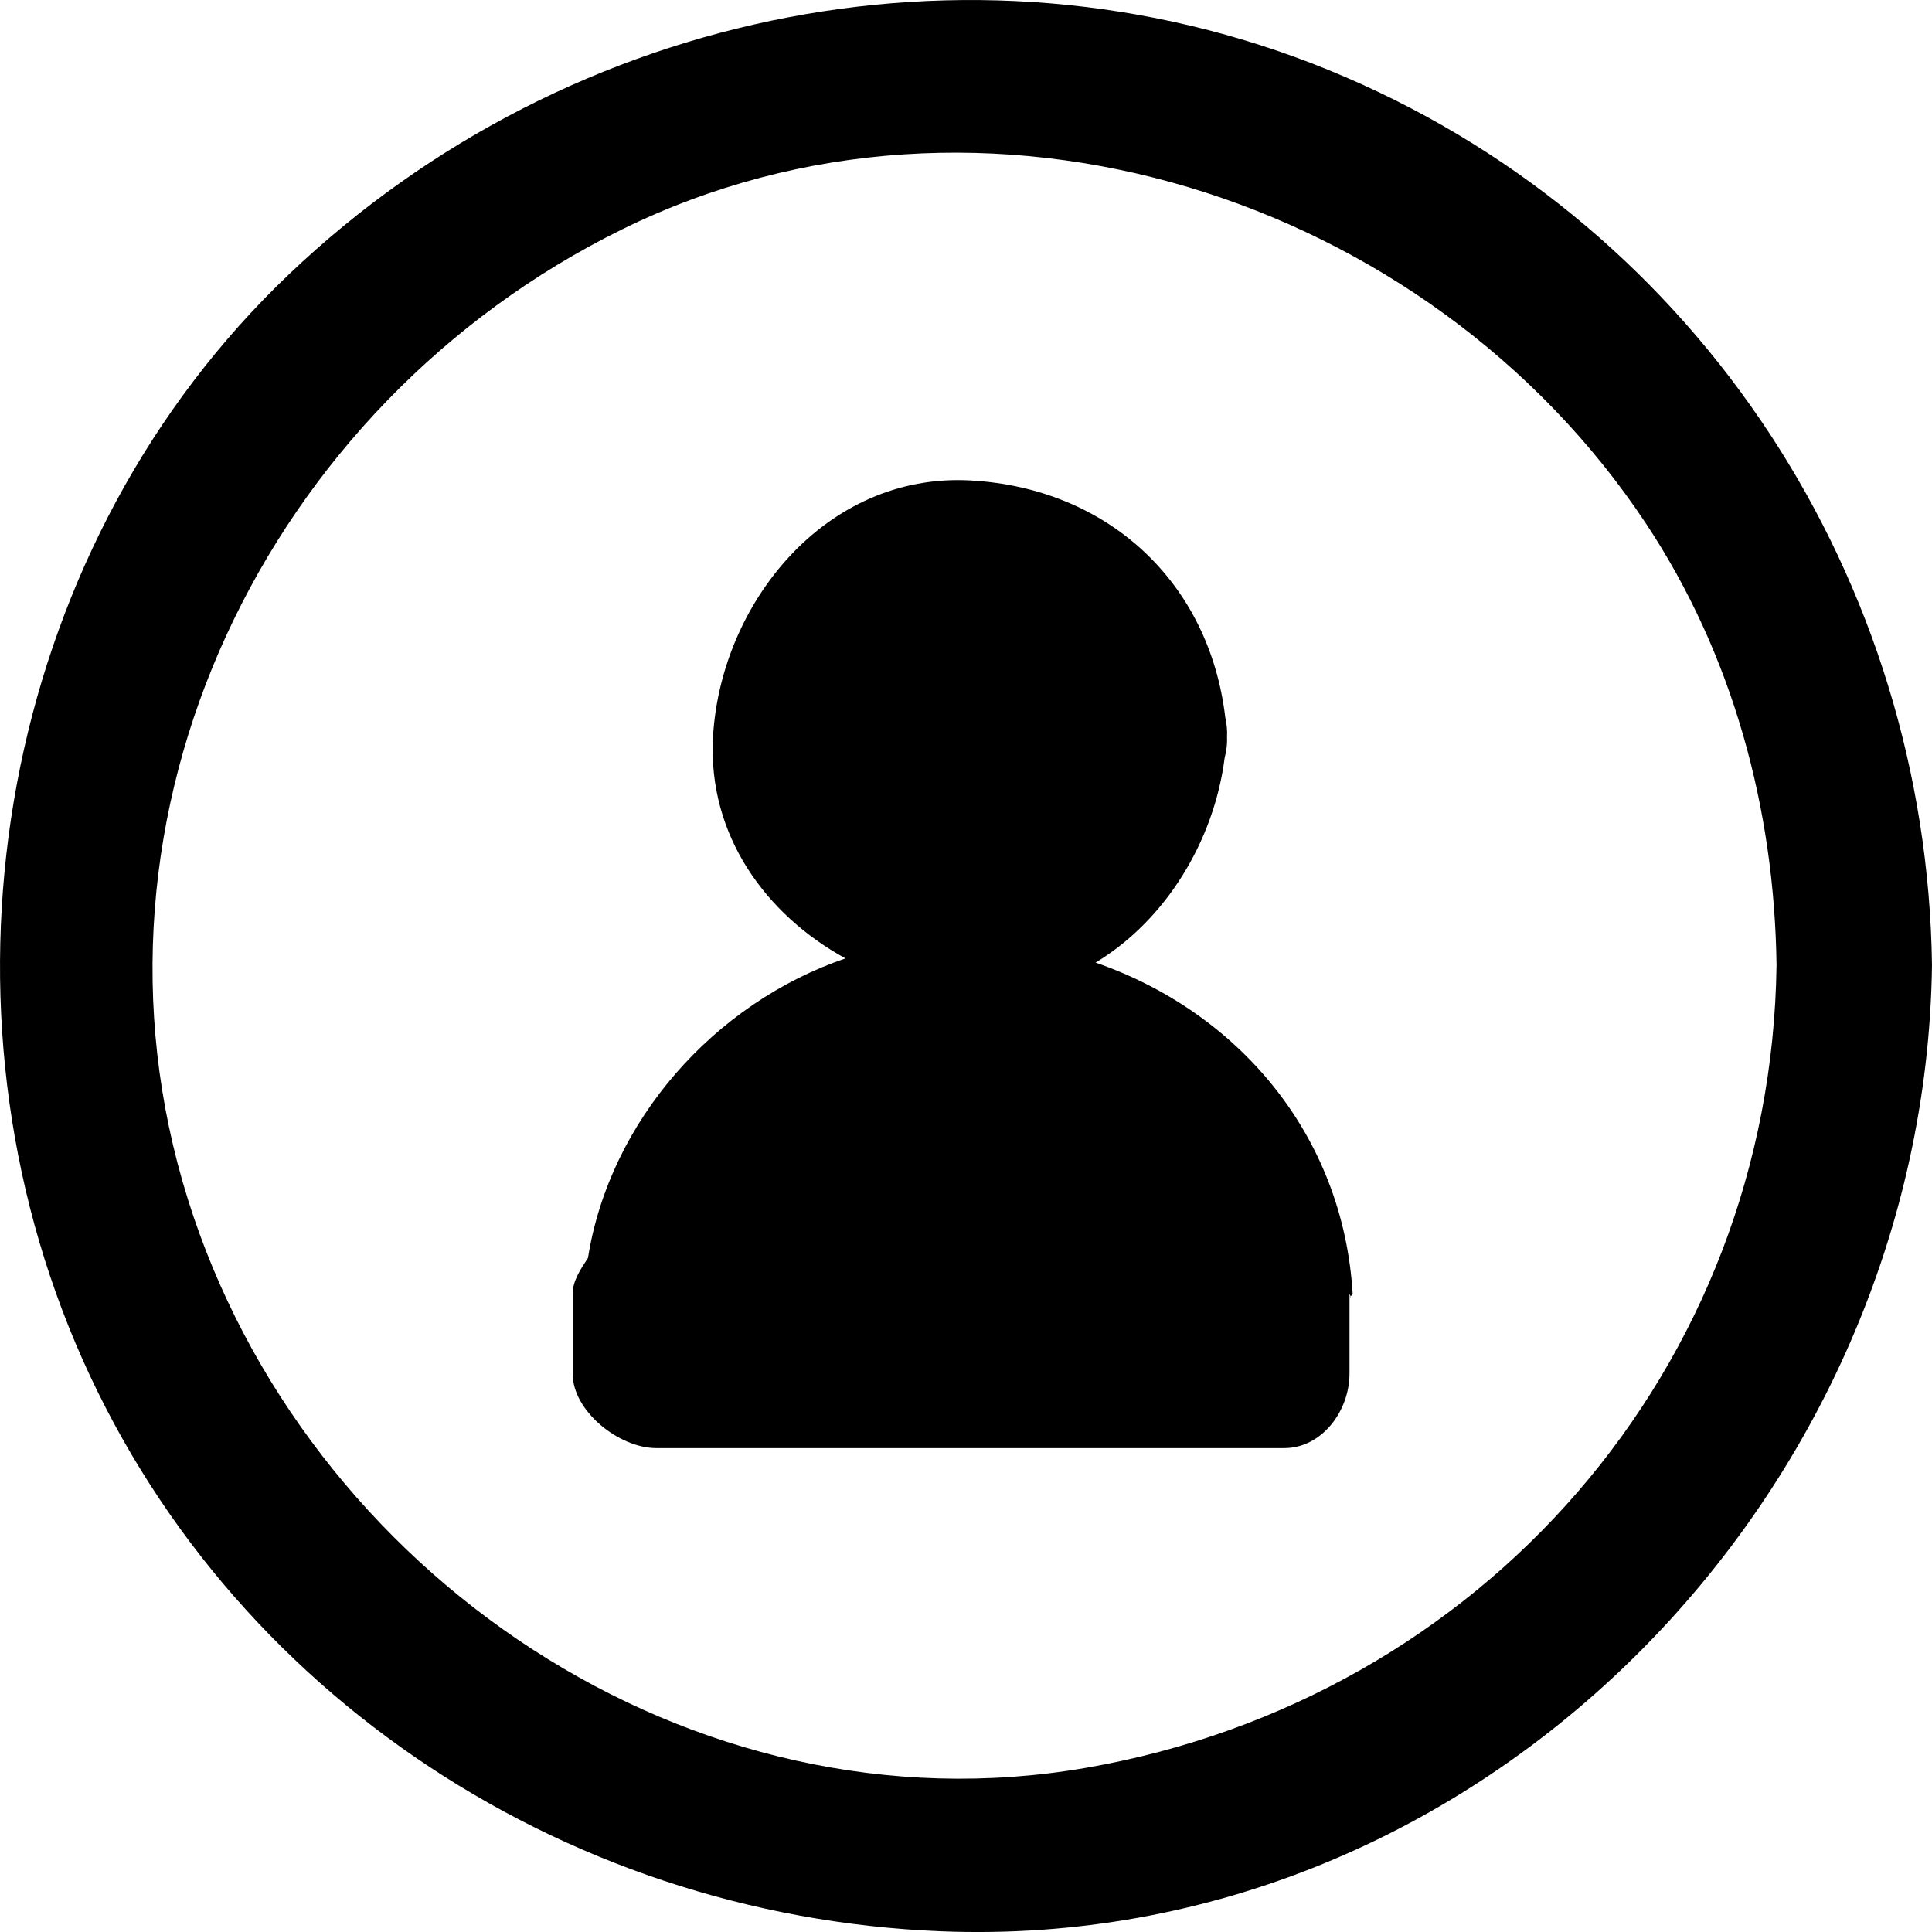 <?xml version="1.0" encoding="UTF-8" standalone="no"?>
<!-- Created with Inkscape (http://www.inkscape.org/) -->

<svg
   xmlns:dc="http://purl.org/dc/elements/1.1/"
   xmlns:cc="http://creativecommons.org/ns#"
   xmlns:rdf="http://www.w3.org/1999/02/22-rdf-syntax-ns#"
   xmlns:svg="http://www.w3.org/2000/svg"
   xmlns="http://www.w3.org/2000/svg"
   xmlns:sodipodi="http://sodipodi.sourceforge.net/DTD/sodipodi-0.dtd"
   xmlns:inkscape="http://www.inkscape.org/namespaces/inkscape"
   width="30"
   height="30"
   id="svg3226"
   version="1.1"
   inkscape:version="0.48.3.1 r9886"
   sodipodi:docname="people.svg">
  <defs
     id="defs3228" />
  <sodipodi:namedview
     id="base"
     pagecolor="#ffffff"
     bordercolor="#666666"
     borderopacity="1.0"
     inkscape:pageopacity="0.0"
     inkscape:pageshadow="2"
     inkscape:zoom="5.598901"
     inkscape:cx="50.973823"
     inkscape:cy="15.546914"
     inkscape:current-layer="layer1"
     showgrid="true"
     inkscape:grid-bbox="true"
     inkscape:document-units="px"
     inkscape:window-width="1920"
     inkscape:window-height="995"
     inkscape:window-x="0"
     inkscape:window-y="27"
     inkscape:window-maximized="1"
     inkscape:snap-page="false"
     inkscape:snap-bbox="true"
     fit-margin-top="0"
     fit-margin-left="0"
     fit-margin-right="0"
     fit-margin-bottom="0" />
  <g
     id="layer1"
     inkscape:label="Layer 1"
     inkscape:groupmode="layer"
     transform="translate(3.582046e-6,-2)">
    <g
       transform="translate(-207.614,-179.753)"
       id="g73">
      <path
         inkscape:connector-curvature="0"
         d="m 217.807,204.239 c 3.25,0 6.5,0 9.749,0 0.583,0 1.013,-0.575 1.013,-1.158 0,-0.413 0,-0.827 0,-1.24 0,0.019 0.032,0.04 0.007,0.059 -0.001,-0.02 0.043,-0.037 0.042,-0.059 -0.15,-2.482 -1.792,-4.38 -3.992,-5.141 1.092,-0.659 1.839,-1.89 2.004,-3.176 0.022,-0.098 0.043,-0.201 0.037,-0.318 0.007,-0.116 -0.006,-0.219 -0.027,-0.314 -0.248,-2.09 -1.812,-3.562 -3.962,-3.679 -2.251,-0.12 -3.88,1.918 -3.993,3.993 -0.081,1.519 0.822,2.751 2.057,3.429 -2.03,0.692 -3.661,2.519 -3.998,4.652 -0.112,0.168 -0.238,0.359 -0.238,0.554 0,0.413 0,0.827 0,1.24 -0.001,0.583 0.718,1.158 1.301,1.158 z"
         id="path75" />
      <path
         inkscape:connector-curvature="0"
         d="m 222.226,211.742 c 8.397,0.335 15.278,-6.784 15.388,-15.003 -0.081,-5.976 -3.593,-11.417 -9.112,-13.791 -5.571,-2.398 -12.036,-1.089 -16.394,3.058 -4.36,4.144 -5.643,10.814 -3.428,16.346 2.225,5.553 7.614,9.154 13.546,9.39 z m -4.955,-26.426 c 5.603,-2.759 12.531,-0.521 15.904,4.57 1.348,2.035 1.993,4.427 2.025,6.853 -0.083,6.262 -4.576,11.396 -10.718,12.464 -6.141,1.067 -12.135,-3.024 -13.951,-8.829 -1.876,-5.993 1.227,-12.343 6.74,-15.058 z"
         id="path77" />
    </g>
  </g>
</svg>
